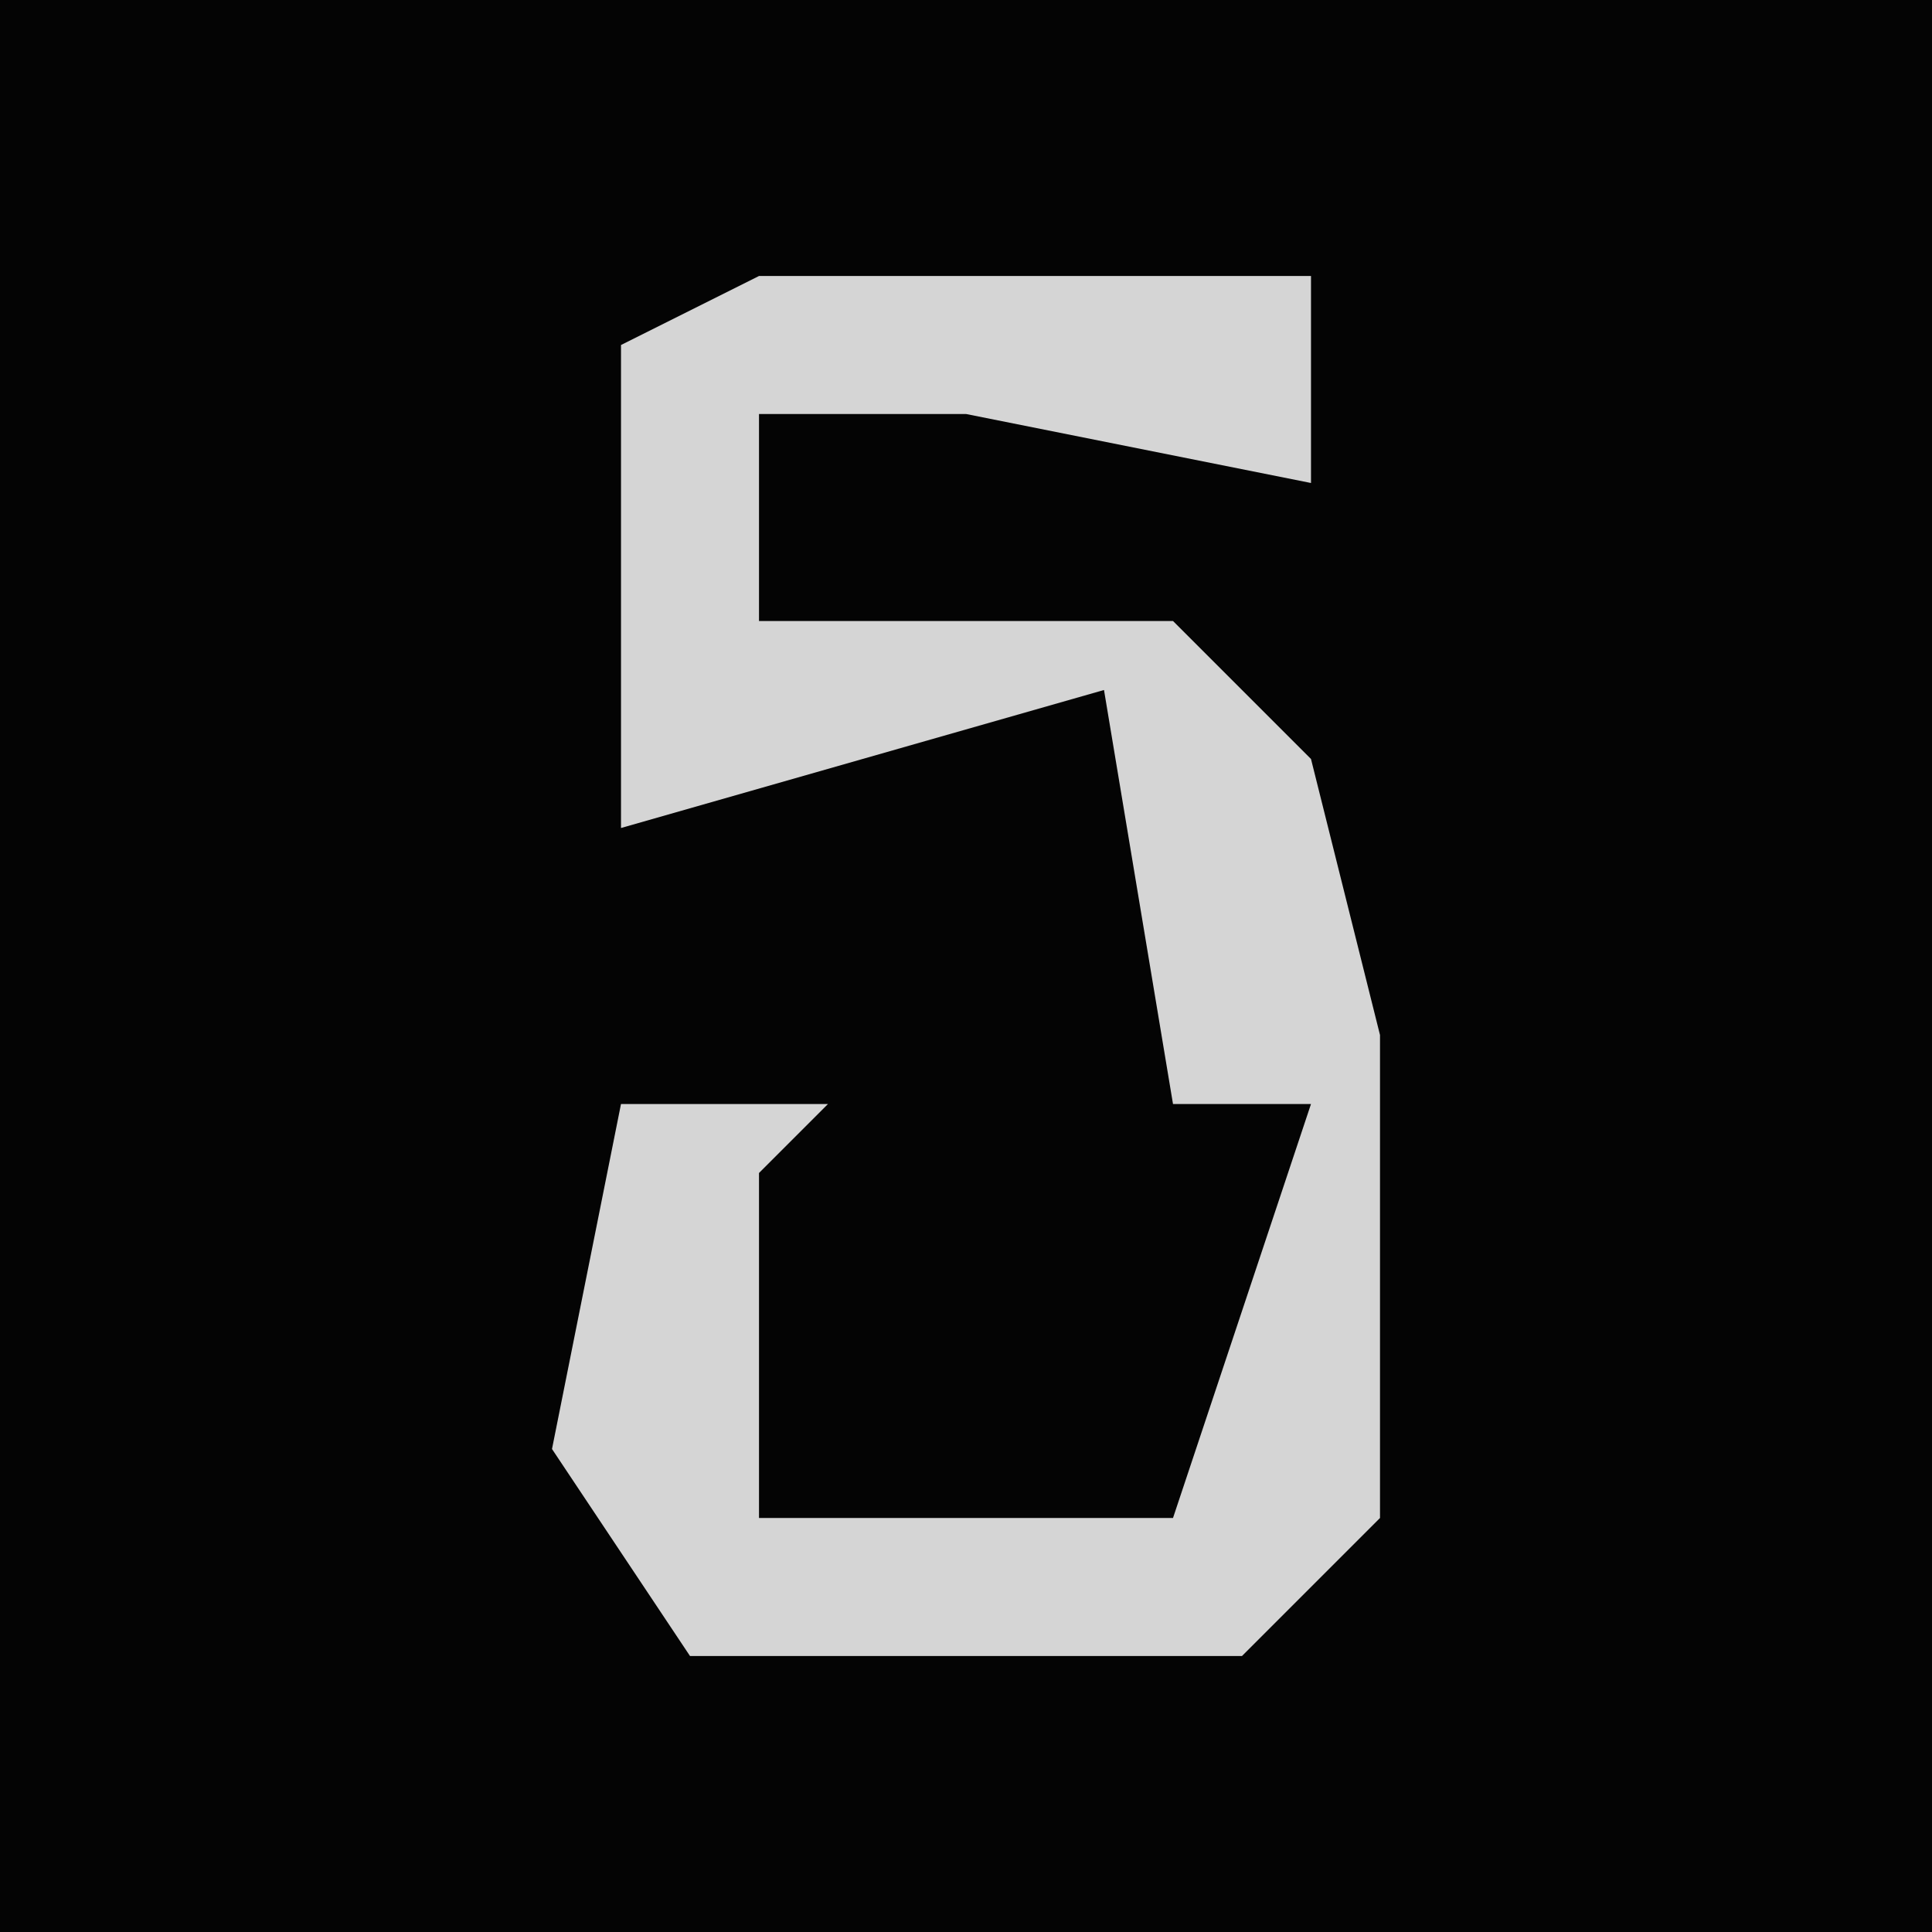 <?xml version="1.0" encoding="UTF-8"?>
<svg version="1.1" xmlns="http://www.w3.org/2000/svg" width="28" height="28">
<path d="M0,0 L28,0 L28,28 L0,28 Z " fill="#040404" transform="translate(0,0)"/>
<path d="M0,0 L8,0 L8,3 L3,2 L0,2 L0,5 L6,5 L8,7 L9,11 L9,18 L7,20 L-1,20 L-3,17 L-2,12 L1,12 L0,13 L0,18 L6,18 L8,12 L6,12 L5,6 L-2,8 L-2,1 Z " fill="#D5D5D5" transform="translate(11,4)"/>
</svg>
